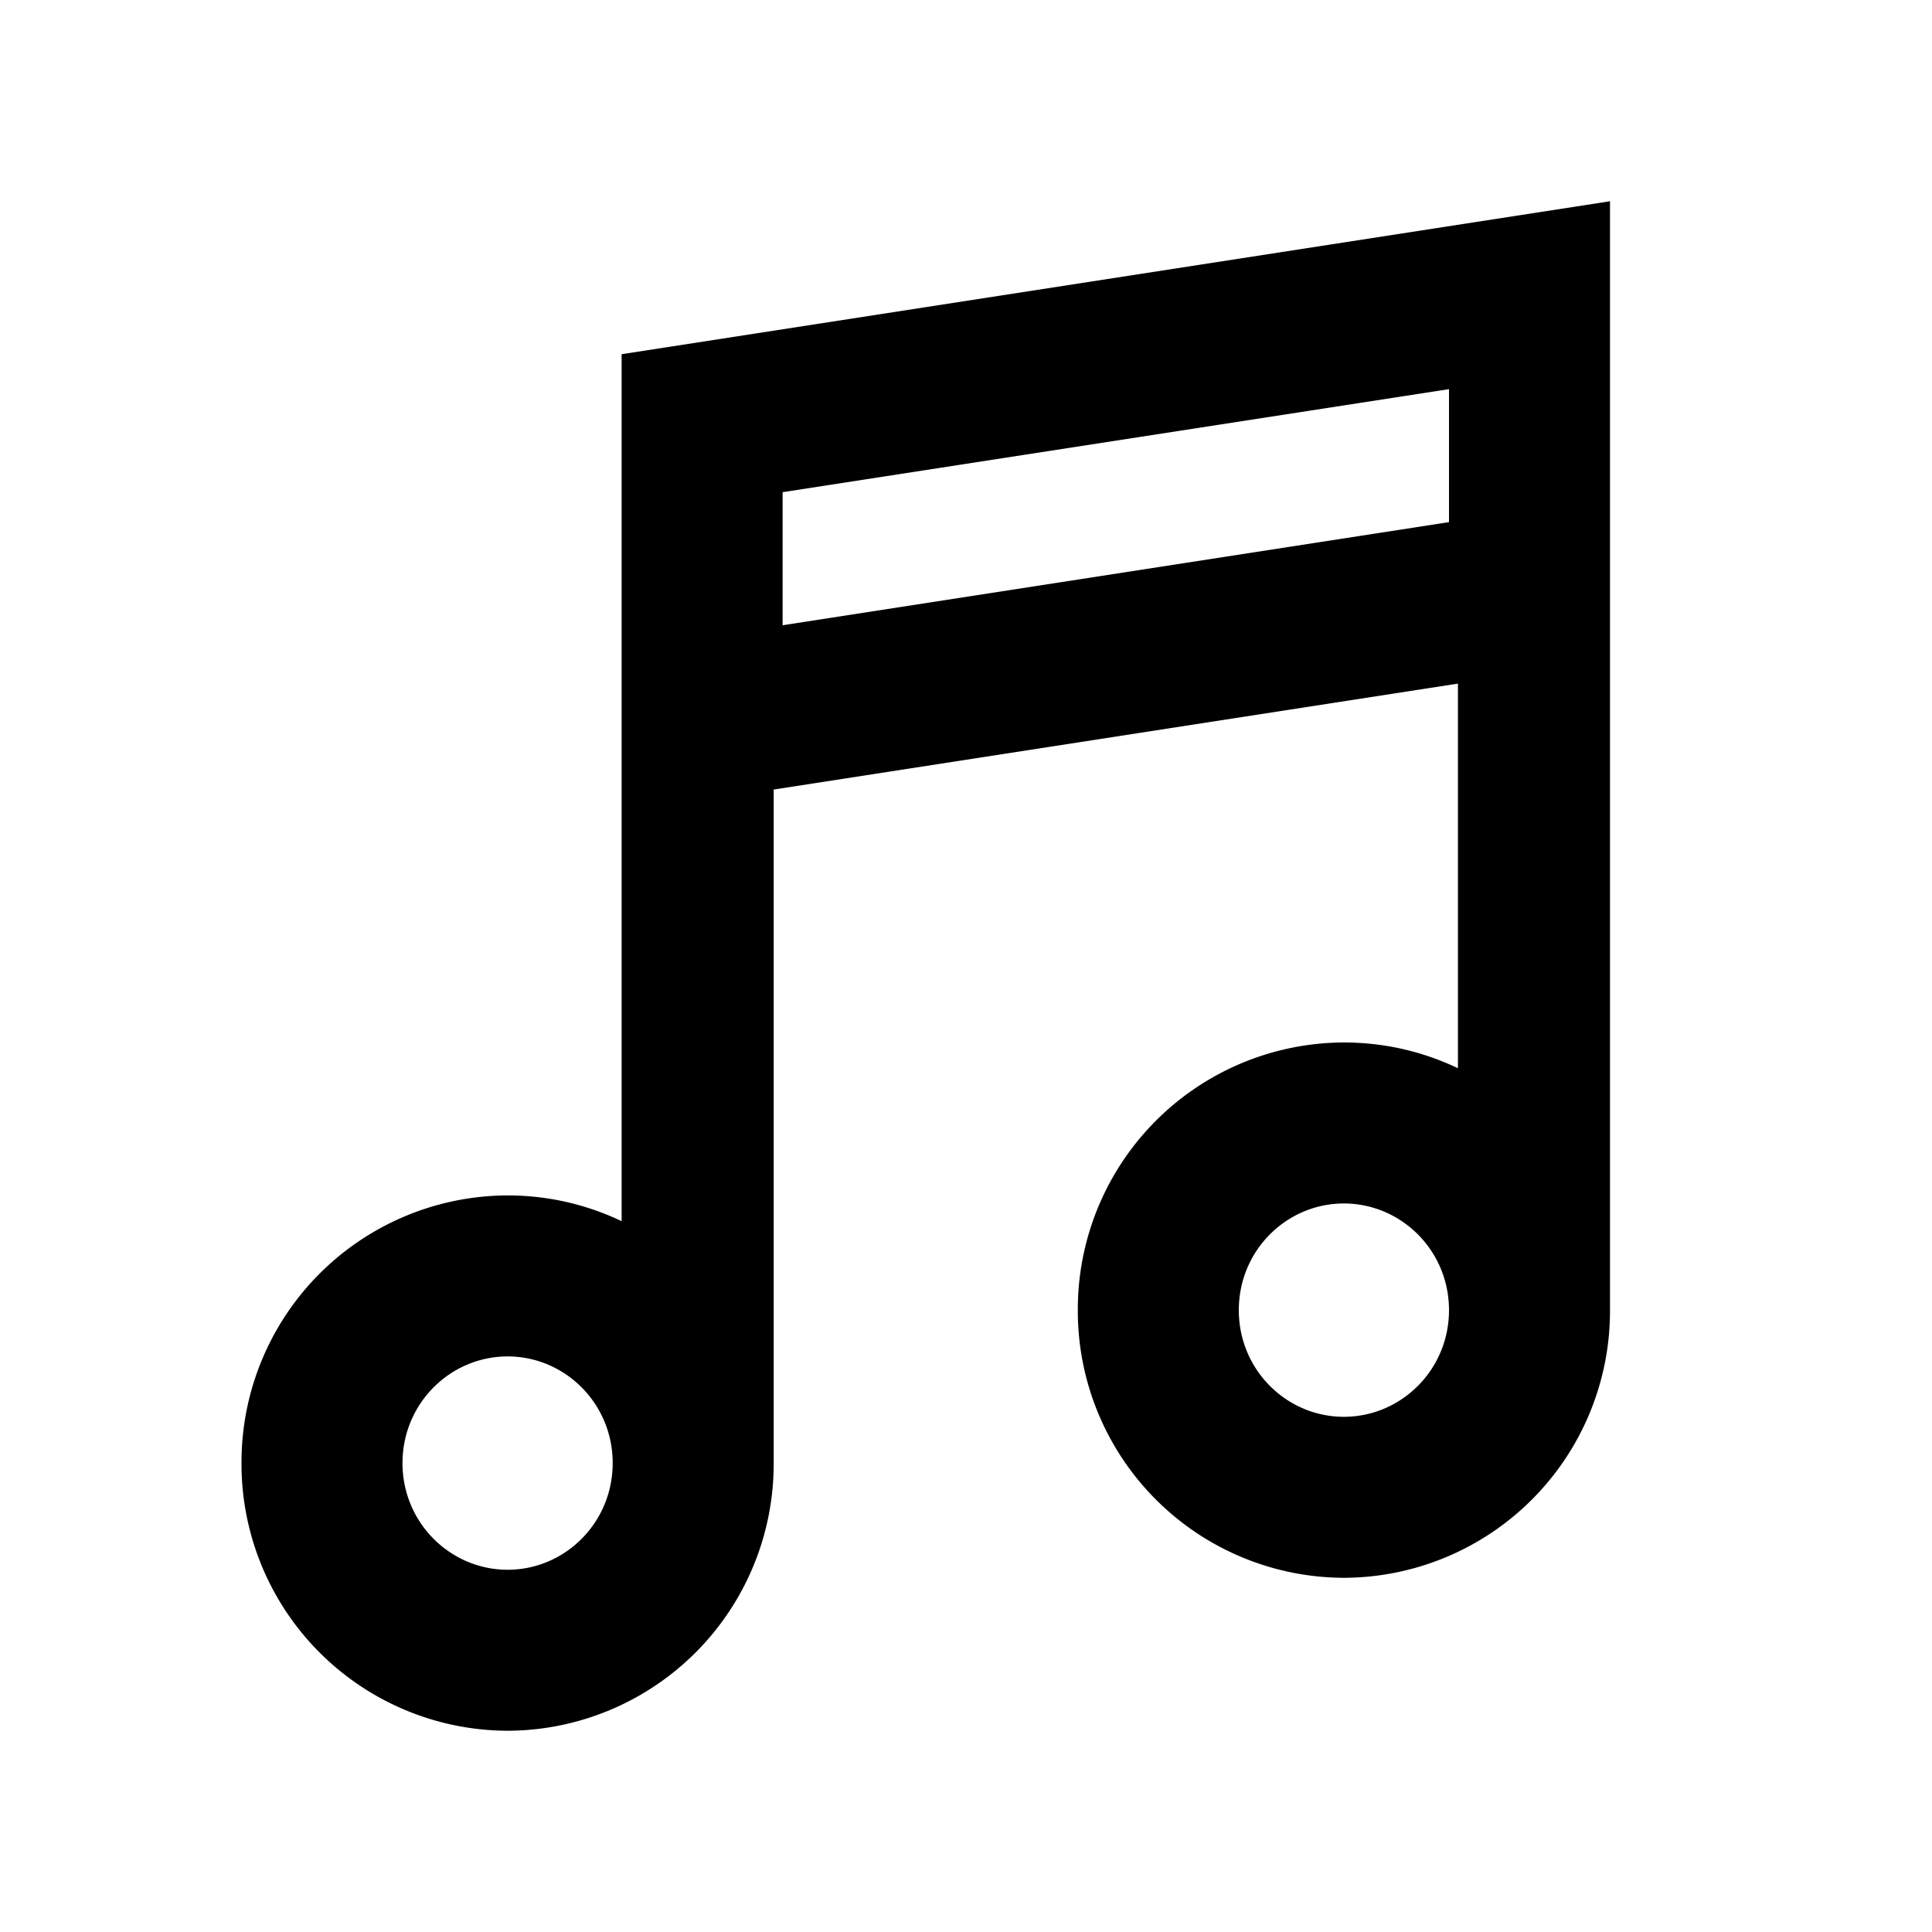 <svg width="24" height="24" xmlns="http://www.w3.org/2000/svg" fill="currentColor" viewBox="0 0 24 24"><path fill-rule="evenodd" d="M7.722 4.4 20 2.5v13.775a3.315 3.315 0 0 1-3.306 3.325 3.315 3.315 0 0 1-3.305-3.325 3.315 3.315 0 0 1 3.305-3.325c.507 0 .988.115 1.417.32V8.492l-8.5 1.316v8.367A3.315 3.315 0 0 1 6.306 21.5 3.315 3.315 0 0 1 3 18.175a3.315 3.315 0 0 1 3.306-3.325c.507 0 .987.115 1.416.32zm2 3.367V6.114L18 4.834v1.652zM6.306 19.5c.71 0 1.305-.582 1.305-1.325s-.595-1.325-1.305-1.325S5 17.432 5 18.175 5.596 19.5 6.306 19.5m10.388-1.9c.71 0 1.306-.582 1.306-1.325s-.596-1.325-1.306-1.325-1.305.582-1.305 1.325.595 1.325 1.305 1.325" clip-rule="evenodd"/></svg>

